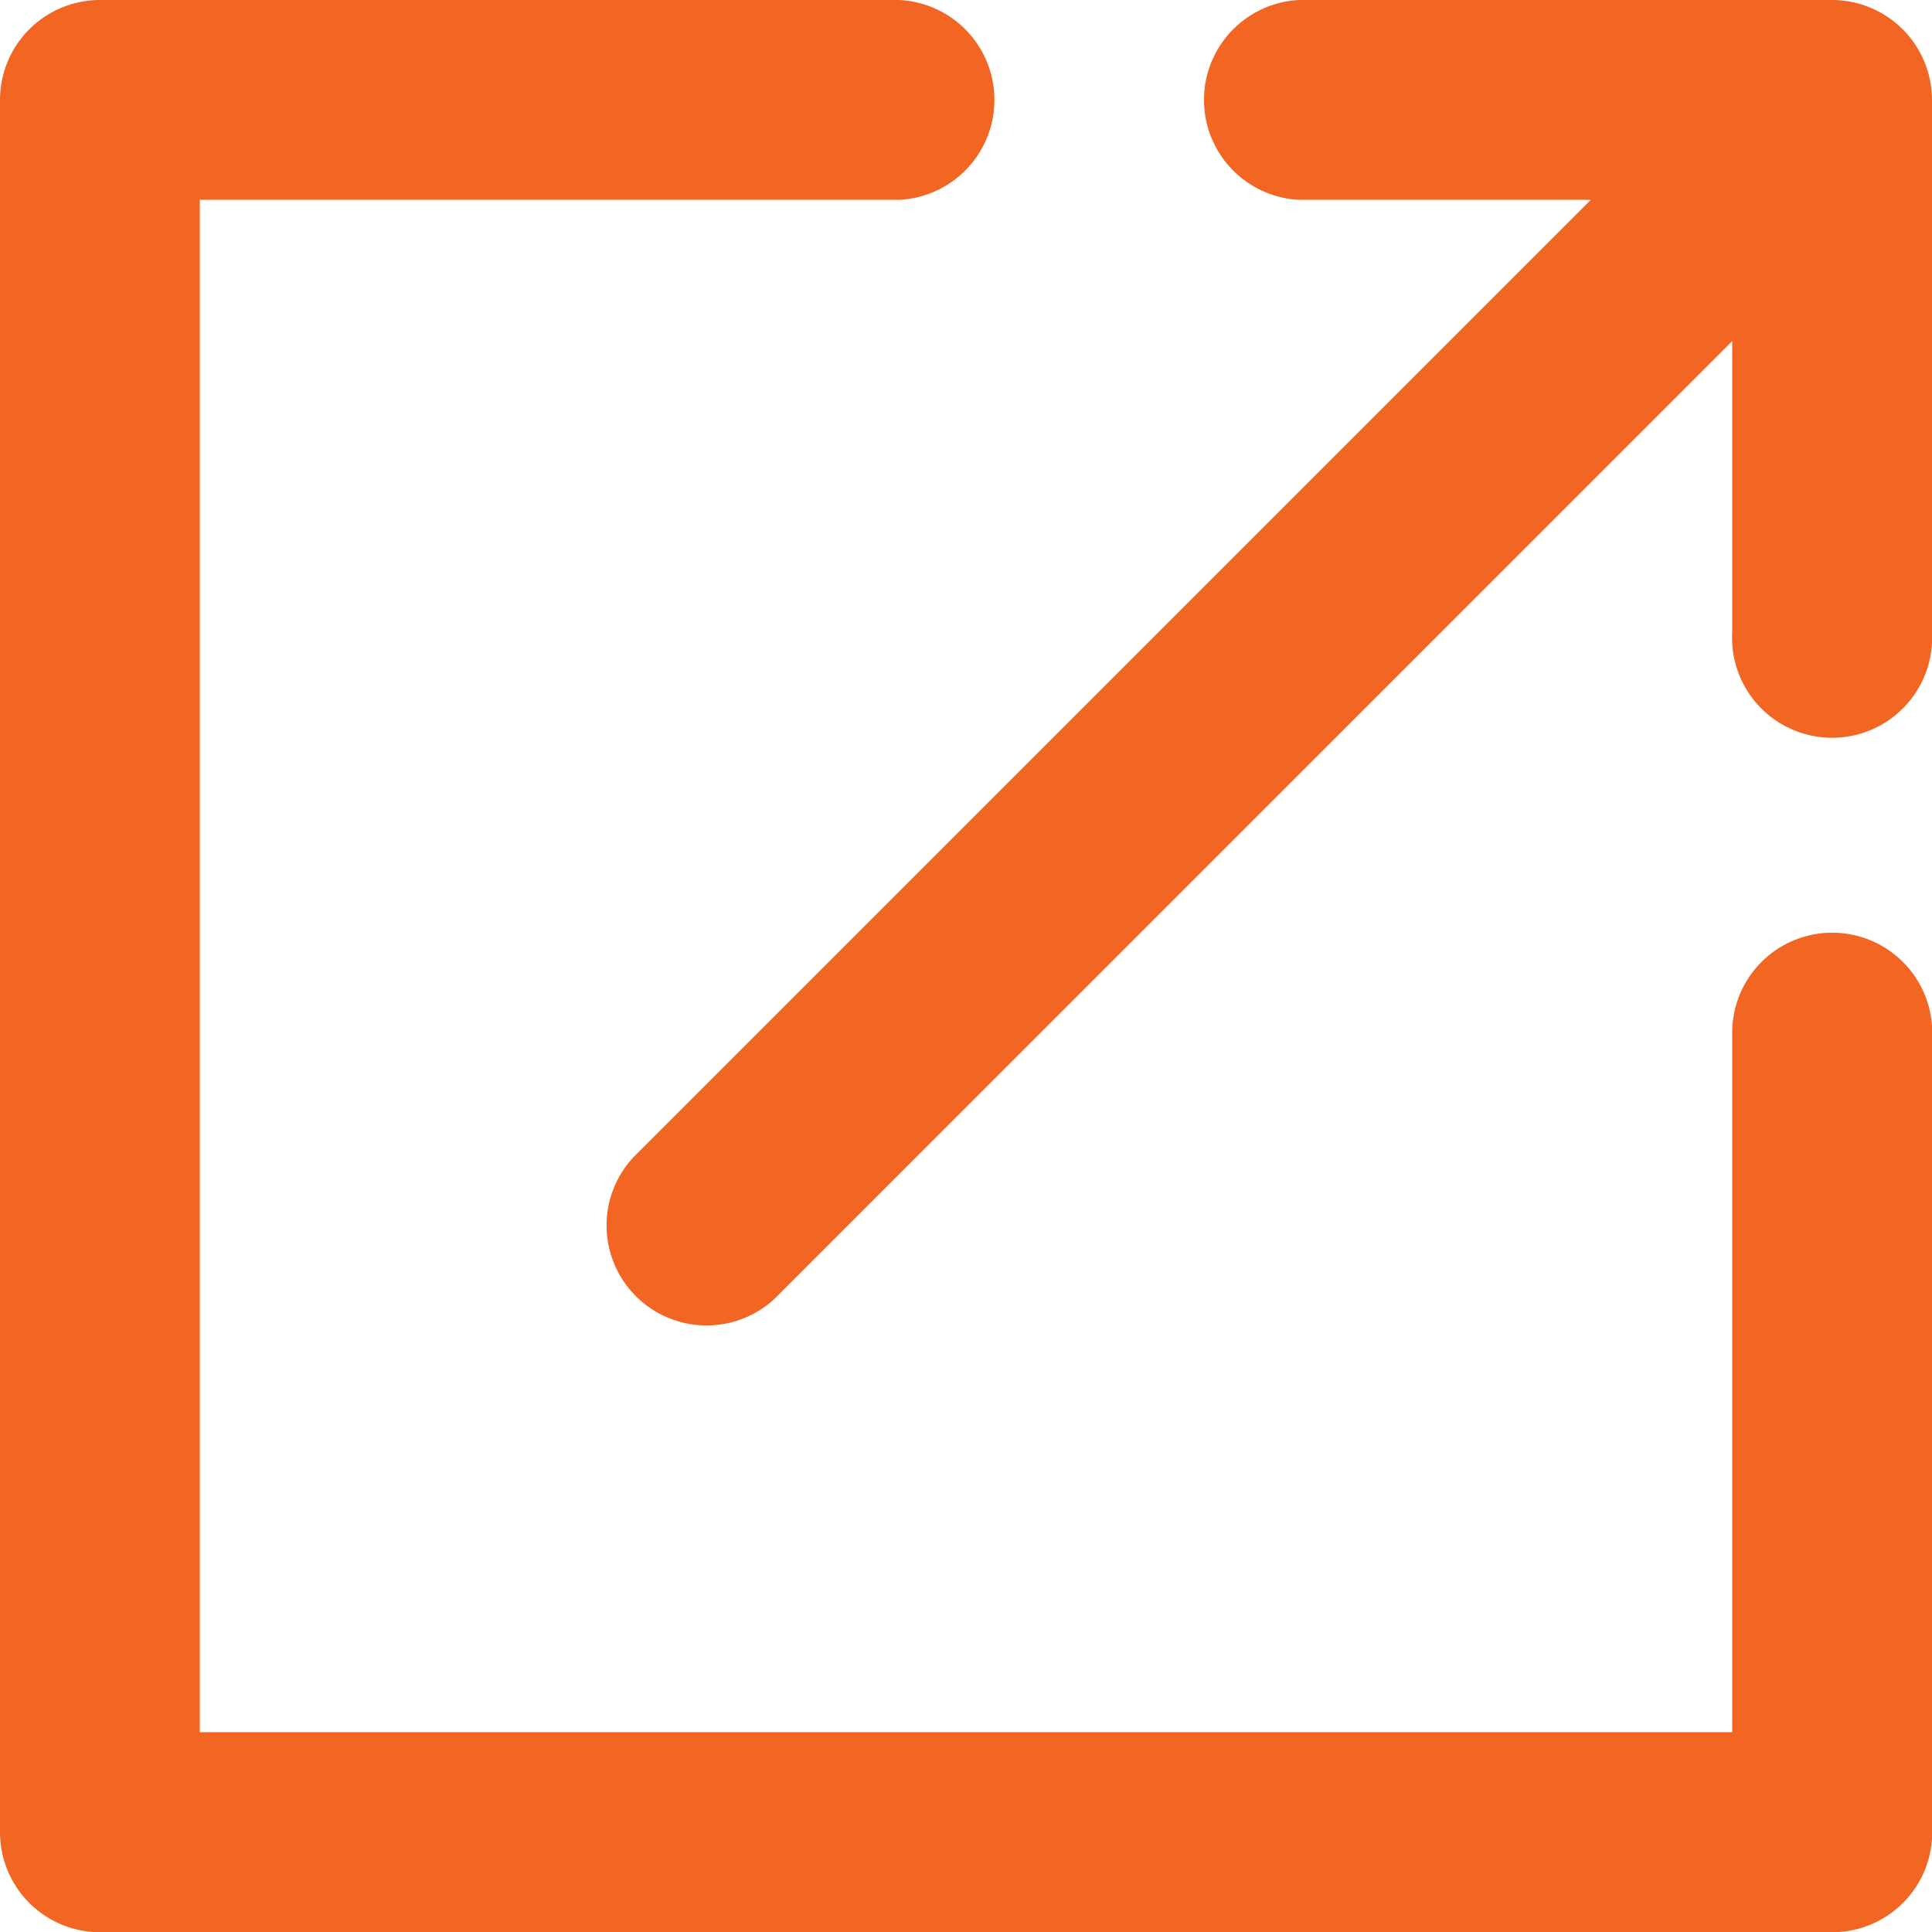 <svg xmlns="http://www.w3.org/2000/svg" width="8.093" height="8.093" fill="#f26522"><path class="a" d="M7.675 0H5.442a.419.419 0 0 0 0 .837h1.222L2.651 4.85a.419.419 0 0 0 .592.592l4.013-4.013v1.222a.419.419 0 1 0 .837 0V.419A.419.419 0 0 0 7.674 0Z"/><path class="a" d="M7.675 3.907a.419.419 0 0 0-.419.419v2.93H.837V.837h2.93a.419.419 0 0 0 0-.837H.419A.419.419 0 0 0 0 .419v7.256a.419.419 0 0 0 .419.419h7.256a.419.419 0 0 0 .419-.419V4.326a.419.419 0 0 0-.419-.419Z"/></svg>
